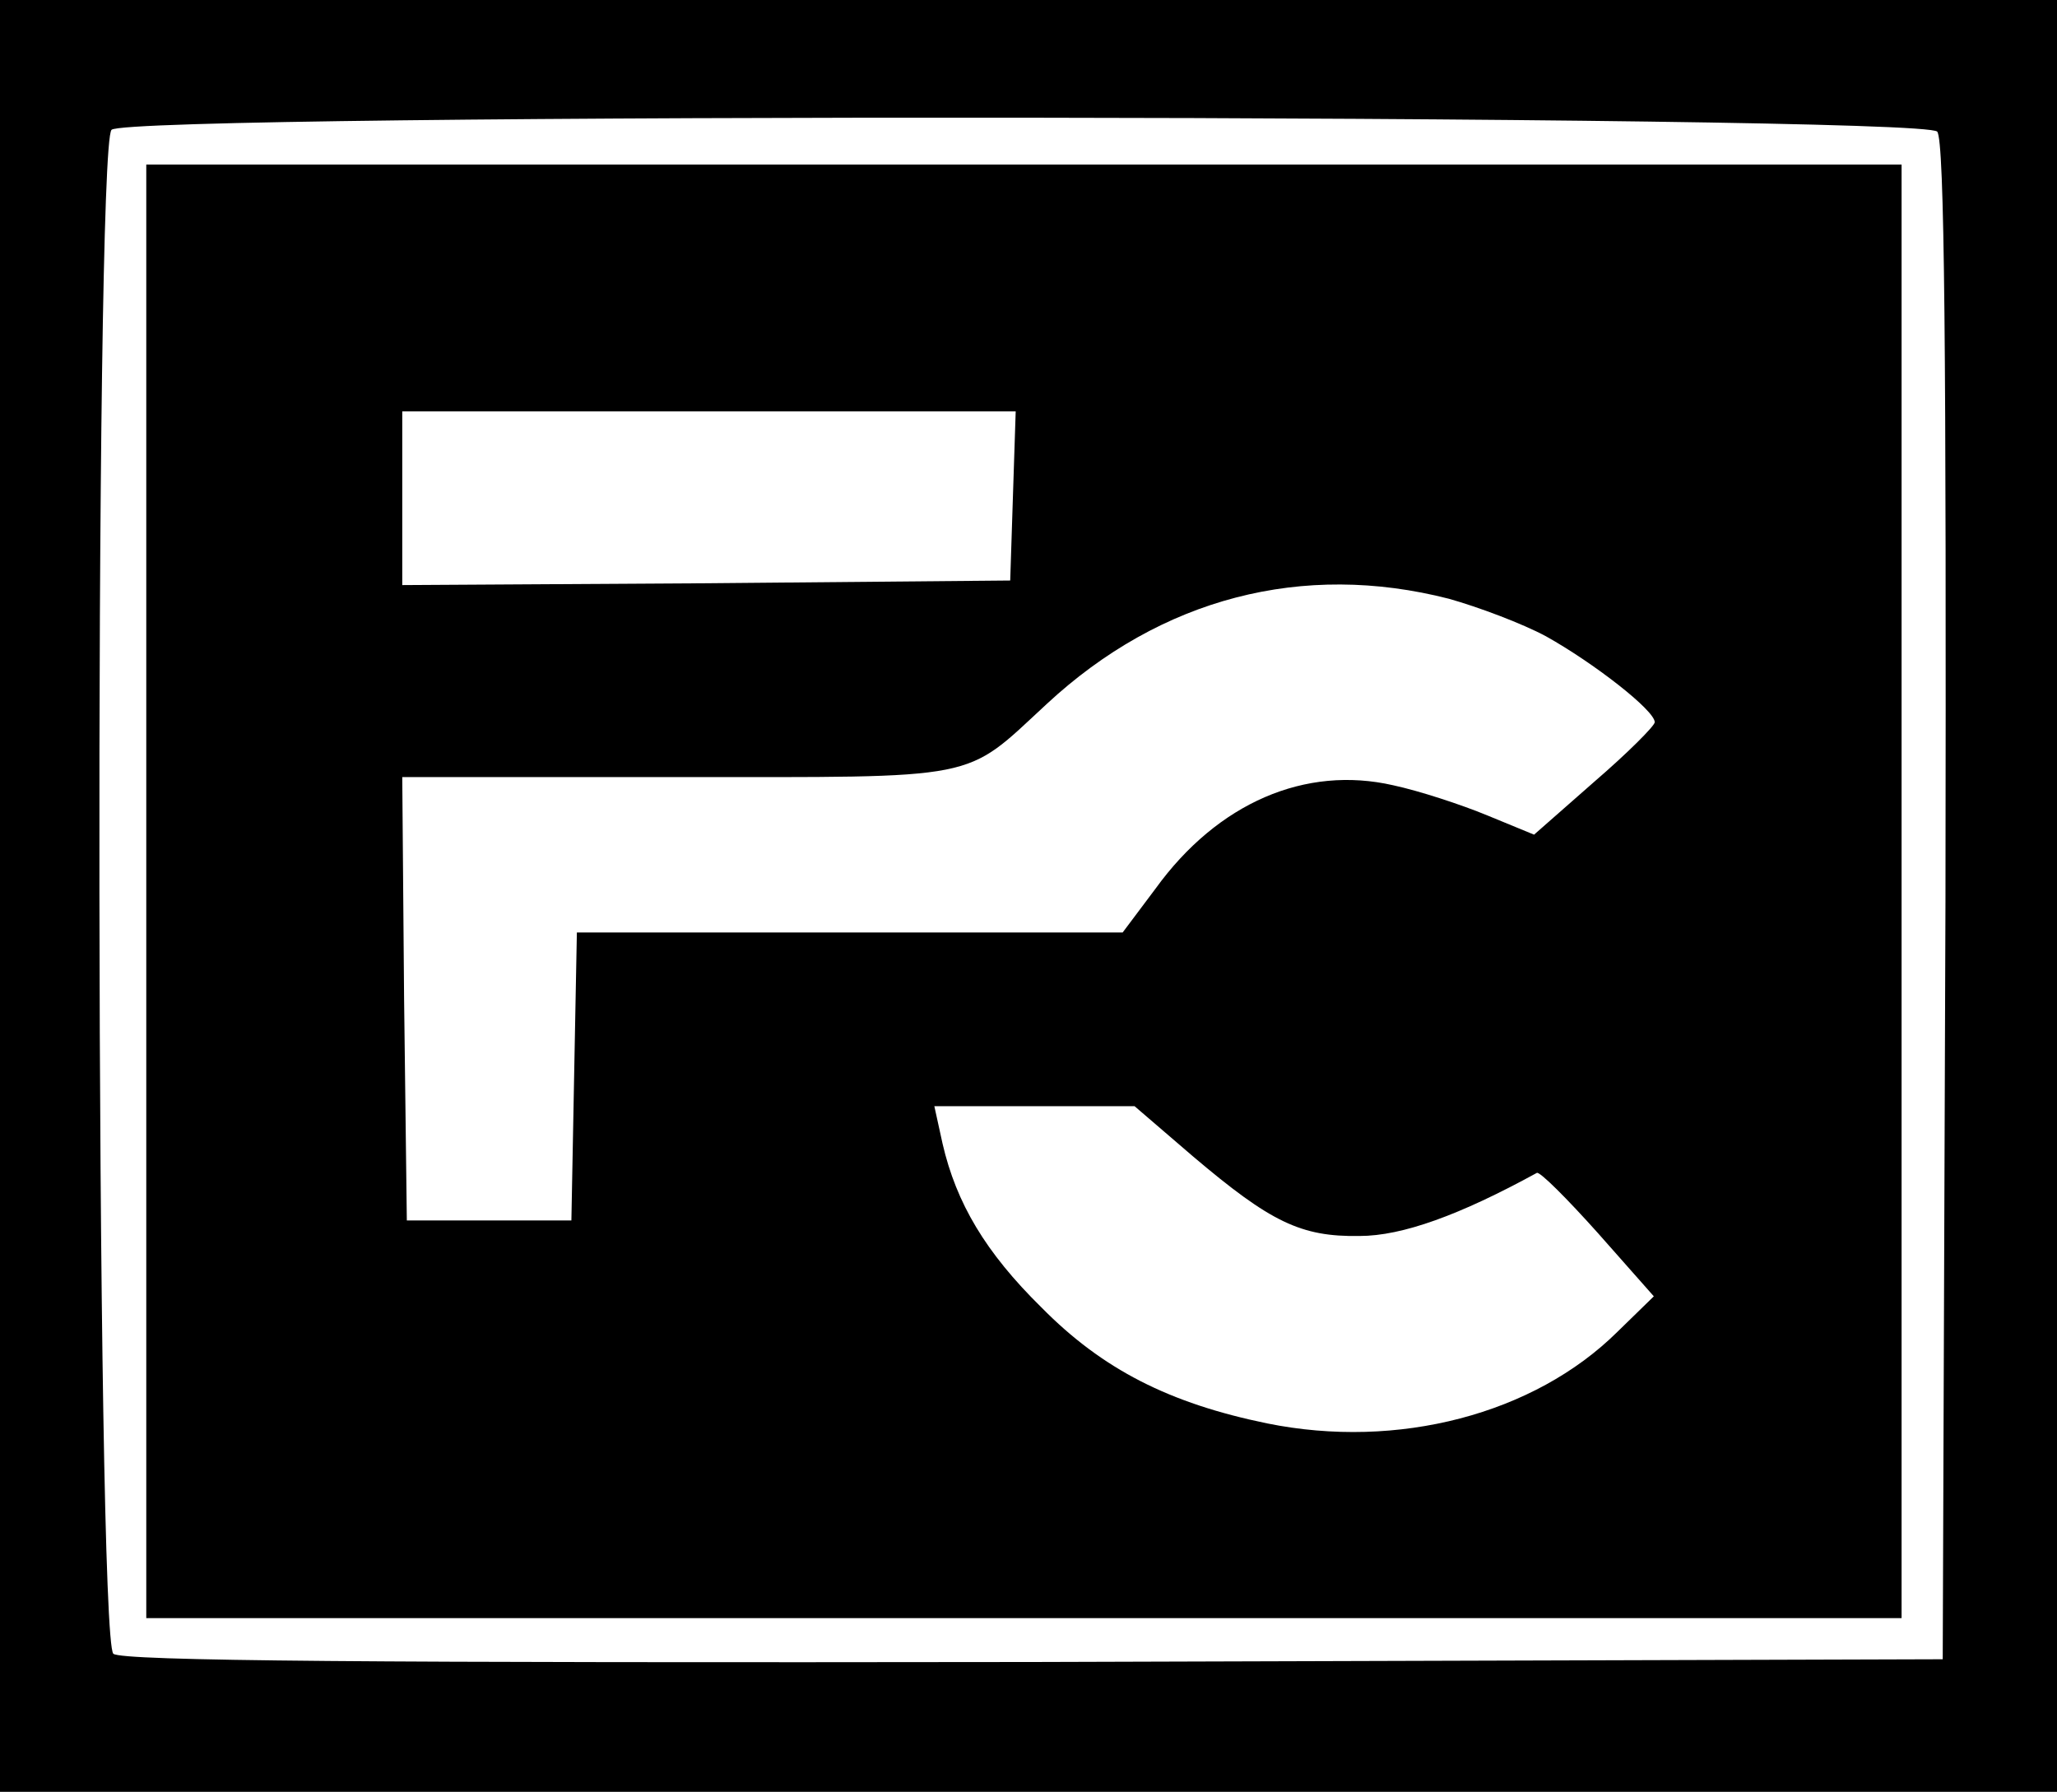 <?xml version="1.0" standalone="no"?>
<!DOCTYPE svg PUBLIC "-//W3C//DTD SVG 20010904//EN"
 "http://www.w3.org/TR/2001/REC-SVG-20010904/DTD/svg10.dtd">
<svg version="1.0" xmlns="http://www.w3.org/2000/svg"
 width="225pt" height="196pt" viewBox="0 0 225 196"
 preserveAspectRatio="xMidYMid meet">

<g transform="translate(0,196) scale(0.1,-0.1)"
fill="#000000" stroke="none">
<path d="M0 980 l0 -980 1125 0 1125 0 0 980 0 980 -1125 0 -1125 0 0 -980z
m2119 836 c8 -10 10 -238 9 -842 l-3 -829 -994 -3 c-726 -1 -997 1 -1007 9
-19 16 -21 1648 -2 1667 19 19 1981 17 1997 -2z"/>
<path d="M160 985 l0 -795 960 0 960 0 0 795 0 795 -960 0 -960 0 0 -795z
m948 433 l-3 -93 -332 -3 -333 -2 0 95 0 95 335 0 336 0 -3 -92z m477 -113
c32 -9 80 -27 106 -41 52 -29 119 -81 119 -94 0 -4 -30 -34 -66 -65 l-66 -58
-51 21 c-29 12 -75 27 -103 33 -96 22 -192 -19 -260 -113 l-36 -48 -299 0
-298 0 -3 -157 -3 -158 -90 0 -90 0 -3 243 -2 242 300 0 c337 0 313 -5 405 80
125 116 280 156 440 115z m-280 -610 c85 -72 118 -88 182 -87 47 0 110 23 194
69 3 2 33 -28 67 -66 l61 -69 -40 -39 c-91 -90 -240 -129 -383 -100 -107 22
-180 59 -247 127 -61 60 -93 114 -108 179 l-9 41 109 0 110 0 64 -55z"/>
</g>
</svg>
